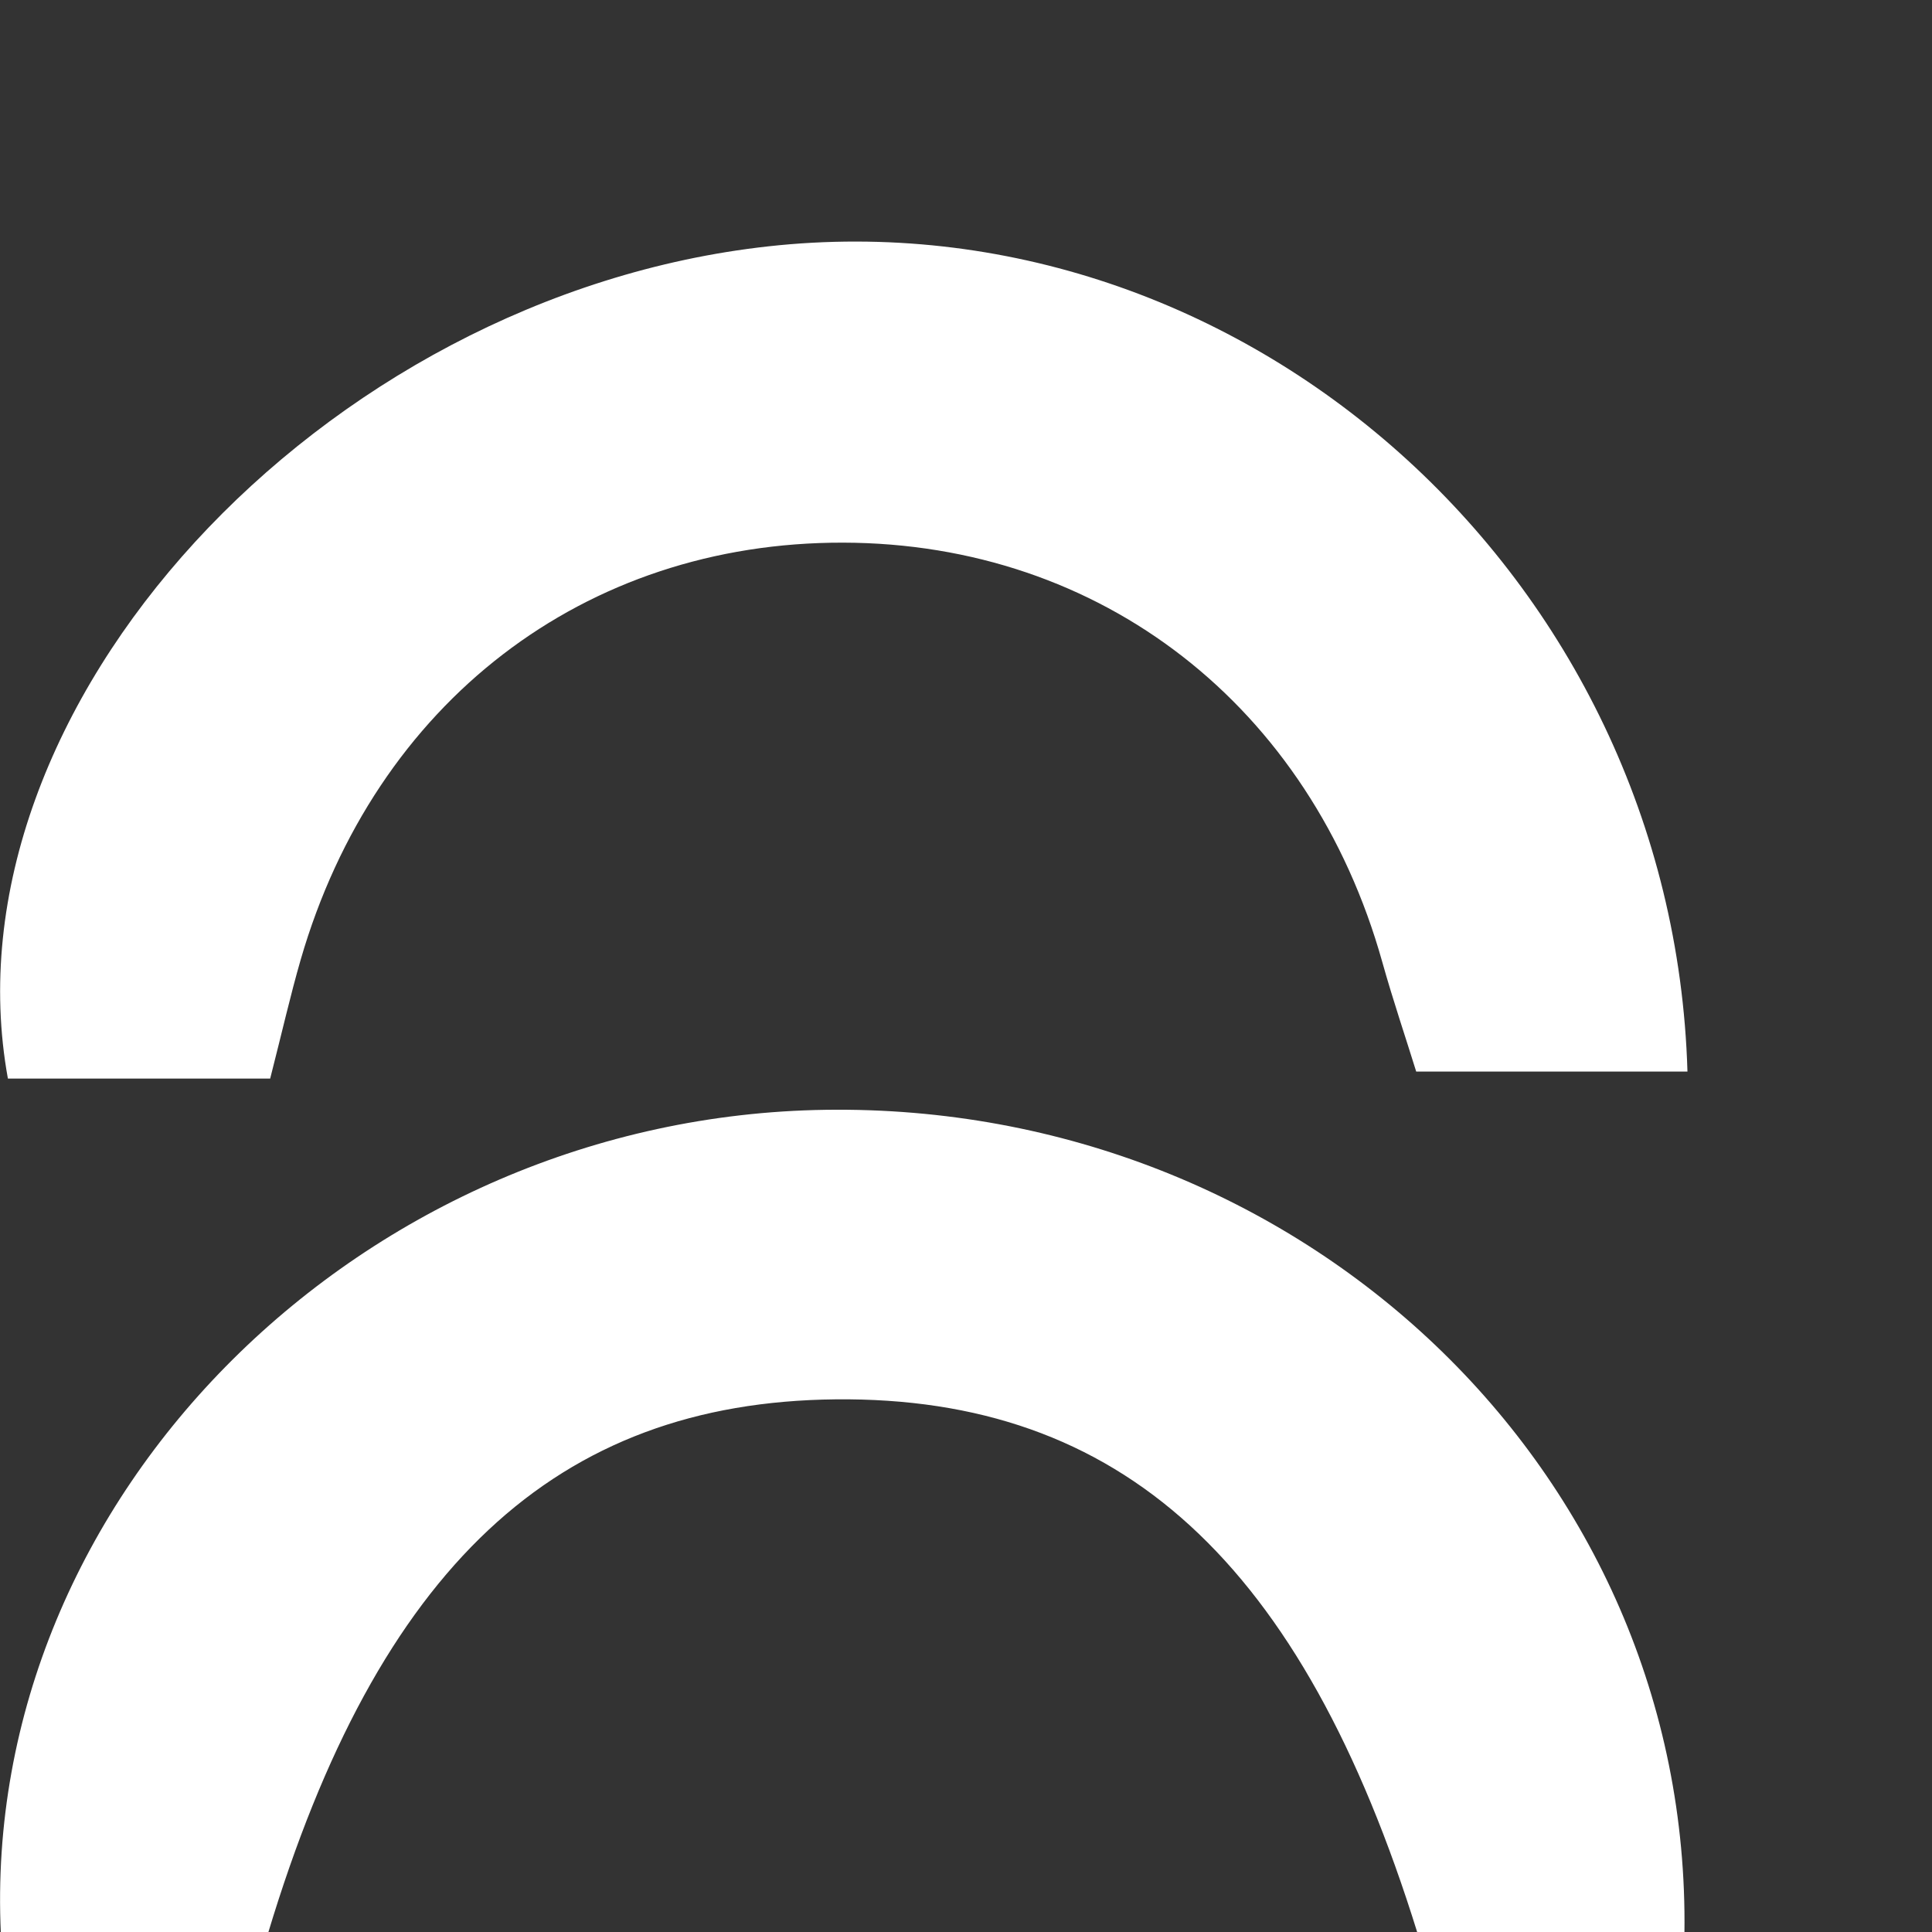 <svg width="87" height="87" viewBox="0 0 87 87" fill="none" xmlns="http://www.w3.org/2000/svg">
<rect x="0" y="0" width="87" height="87" fill="#333333" stroke="none"/>
<g clip-path="url(#clip0_5_135)">
<path d="M12.163 48.57H0.356C-2.681 31.88 14.449 13.32 34.591 11.094C55.898 8.74 75.334 25.894 75.988 48.254H63.773C63.34 46.847 62.744 45.099 62.245 43.318C59.013 31.79 49.596 24.461 37.965 24.436C26.307 24.41 16.897 31.635 13.542 43.209C13.076 44.822 12.707 46.454 12.163 48.583V48.57Z" fill="white"/>
<path d="M63.832 87.052C58.625 70.278 50.445 62.892 37.635 63.014C25.057 63.137 17.04 70.549 12.066 87.071H0.039C-0.894 67.304 16.431 50.267 37.181 49.976C58.579 49.673 76.143 66.22 75.852 87.058H63.838L63.832 87.052Z" fill="white"/>
</g>
<defs>
<clipPath id="clip0_5_135">
<rect width="87" height="87" fill="white"/>
</clipPath>
</defs>
</svg>
